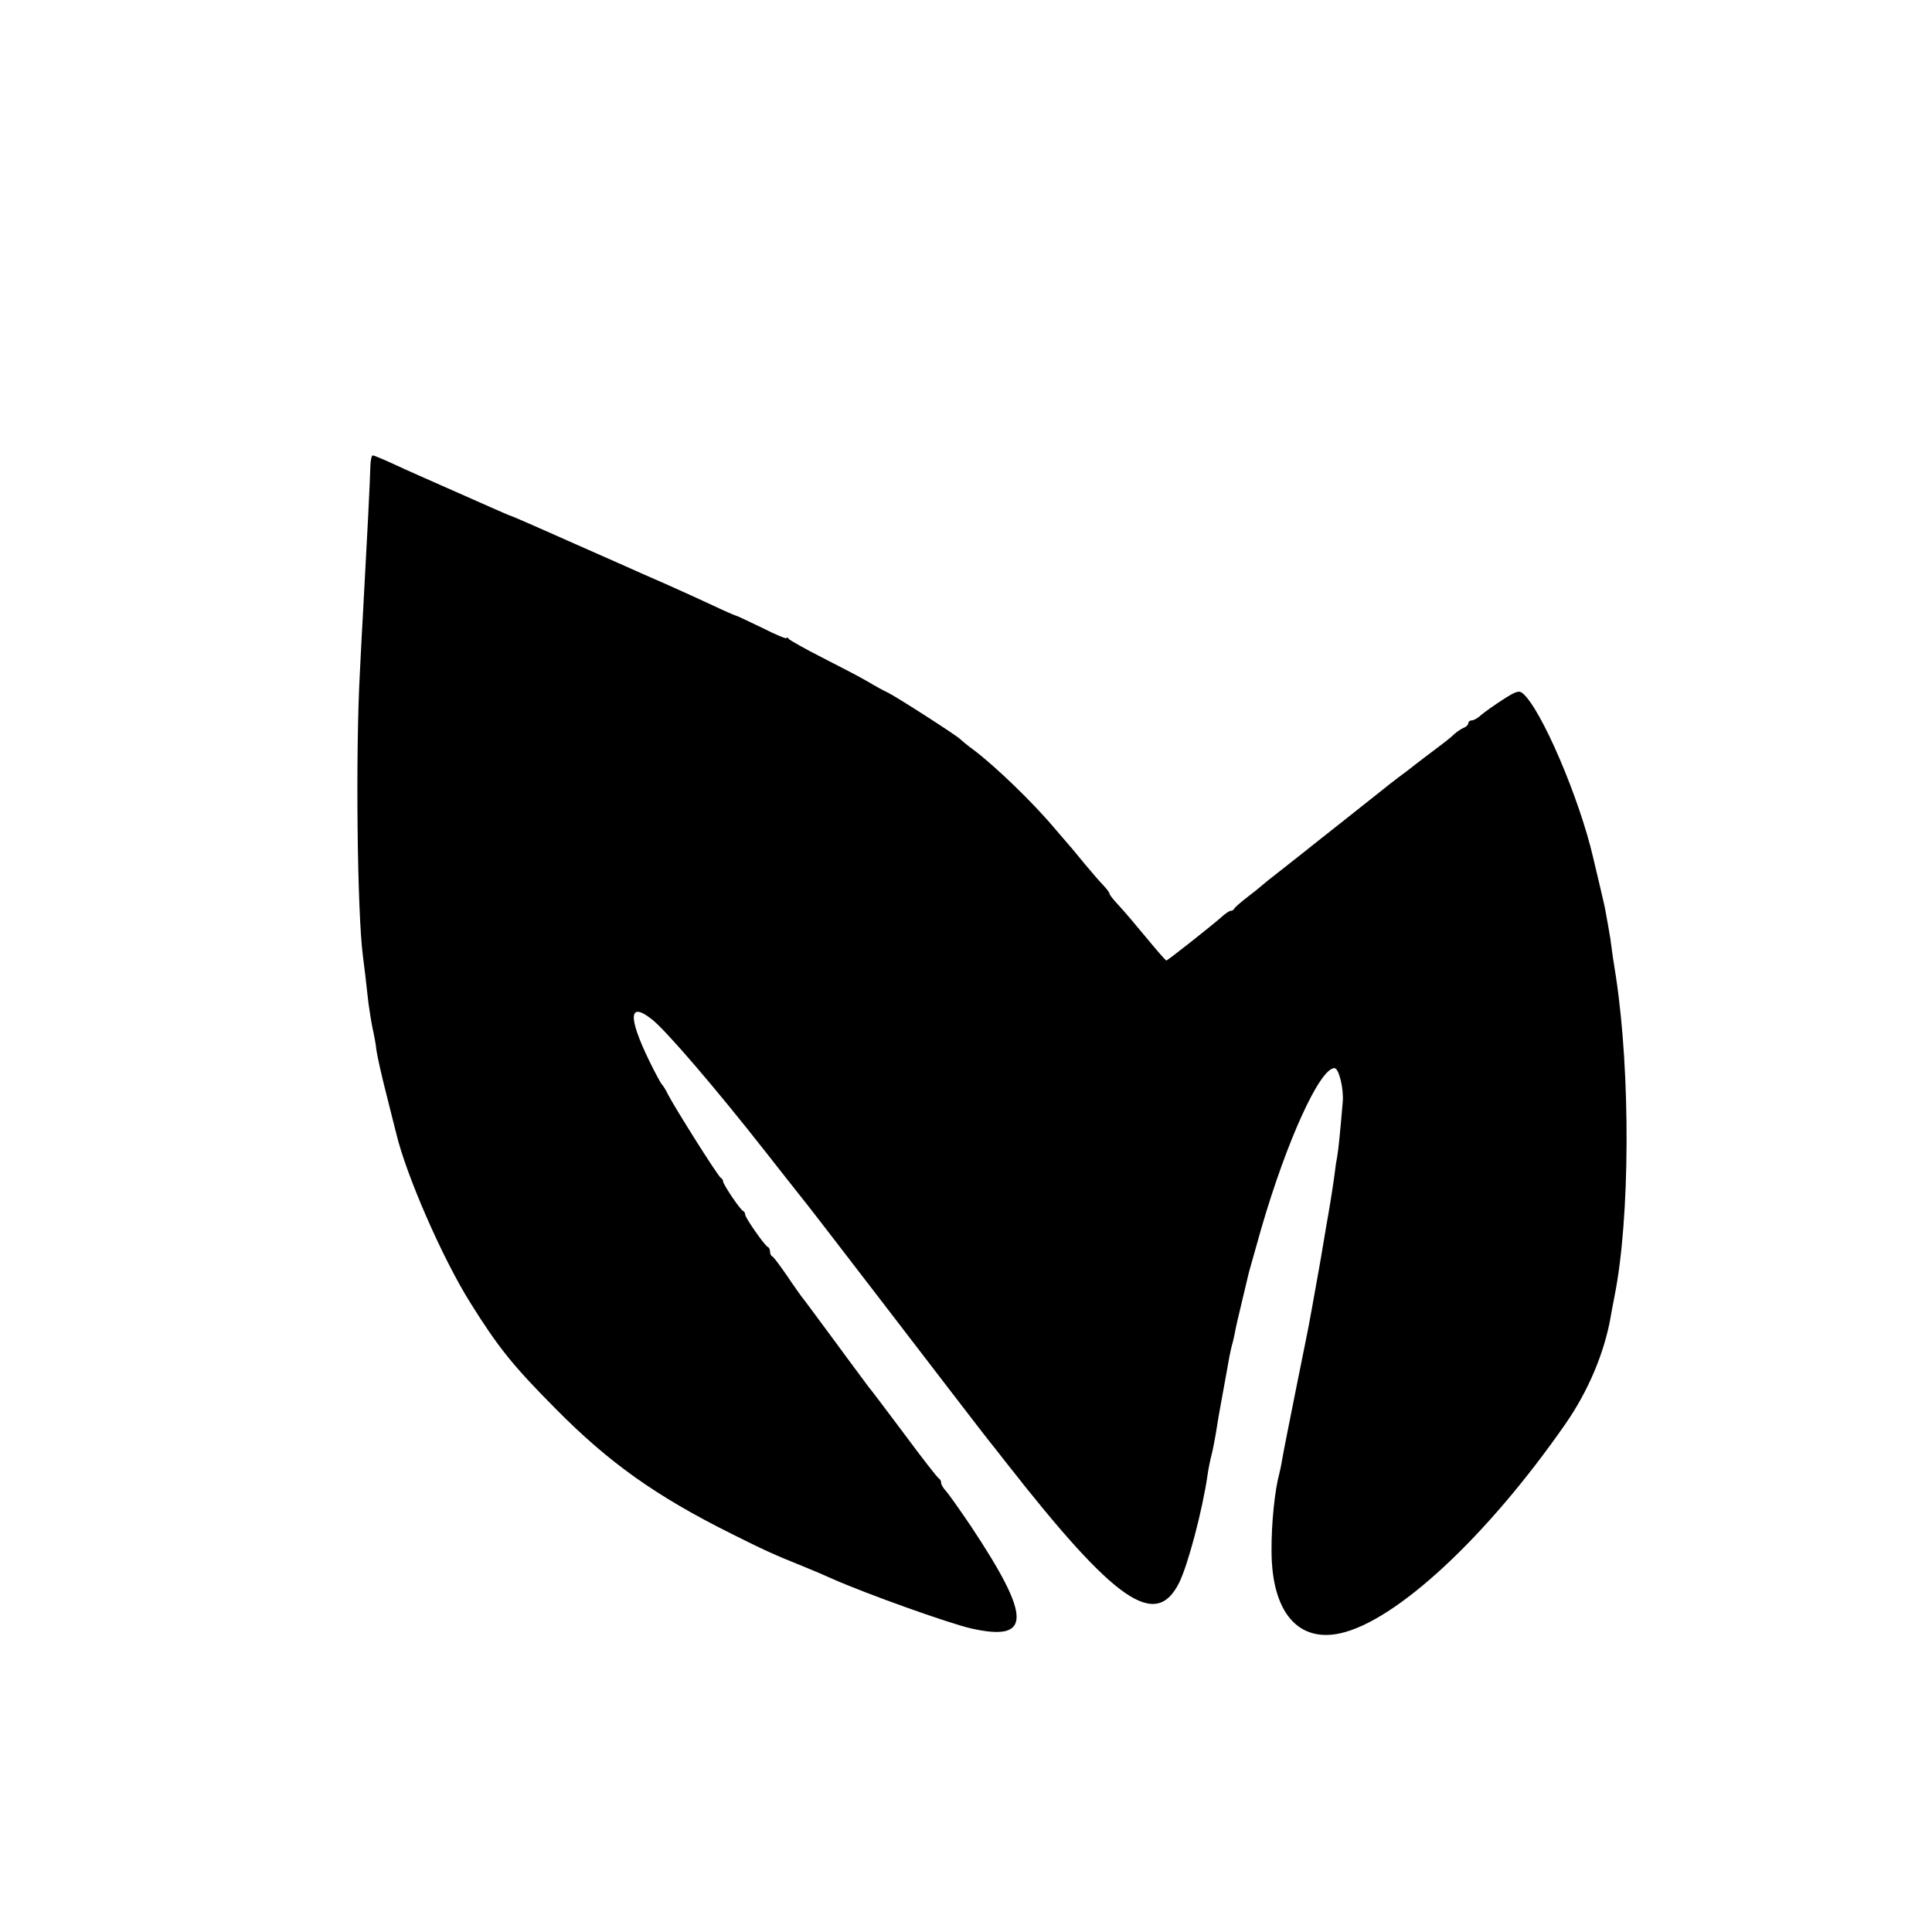 <?xml version="1.0" standalone="no"?>
<!DOCTYPE svg PUBLIC "-//W3C//DTD SVG 20010904//EN"
 "http://www.w3.org/TR/2001/REC-SVG-20010904/DTD/svg10.dtd">
<svg version="1.0" xmlns="http://www.w3.org/2000/svg"
 width="700pt" height="700pt" viewBox="0 0 700 700"
 preserveAspectRatio="xMidYMid meet">
<g transform="translate(0,700) scale(0.1,-0.1)"
fill="#000000" stroke="none">
<path d="M1342 5313 c-1 -51 -13 -286 -27 -538 -2 -33 -7 -127 -11 -210 -16
-290 -10 -869 11 -1030 4 -29 9 -71 20 -170 4 -27 10 -68 15 -91 5 -22 12 -58
14 -80 3 -21 19 -93 36 -159 17 -66 32 -129 35 -139 36 -153 169 -457 269
-616 101 -162 155 -229 311 -386 192 -194 362 -315 635 -451 118 -59 152 -75
262 -119 35 -14 81 -34 103 -44 124 -55 421 -161 503 -180 221 -50 220 39 0
370 -39 58 -79 114 -89 126 -11 11 -19 25 -19 31 0 6 -3 13 -7 15 -5 2 -62 75
-127 163 -66 88 -124 165 -129 170 -4 6 -60 80 -122 165 -63 85 -118 160 -123
165 -4 6 -28 39 -52 75 -25 36 -48 67 -52 68 -5 2 -8 10 -8 17 0 7 -3 15 -8
17 -11 4 -82 106 -82 117 0 5 -3 11 -7 13 -11 4 -73 97 -73 107 0 5 -4 11 -8
13 -9 3 -168 256 -192 303 -8 17 -18 32 -21 35 -4 3 -25 42 -47 87 -78 161
-74 217 12 148 51 -41 230 -249 411 -480 48 -61 125 -159 138 -175 7 -8 118
-152 247 -320 271 -353 406 -529 423 -550 7 -8 37 -47 67 -85 391 -499 537
-600 622 -430 32 64 85 264 103 390 3 22 10 56 15 75 5 19 11 53 15 75 3 22
14 87 25 145 11 58 21 117 24 133 3 15 7 35 10 45 3 9 7 28 10 42 2 14 14 66
26 115 12 50 23 97 25 105 2 8 22 79 44 156 93 321 213 584 266 584 16 0 34
-74 30 -122 -10 -118 -16 -176 -20 -198 -3 -14 -7 -41 -9 -60 -6 -44 -13 -93
-32 -200 -15 -88 -15 -93 -39 -225 -8 -44 -16 -91 -19 -105 -2 -14 -25 -127
-50 -251 -25 -124 -48 -241 -51 -260 -3 -19 -8 -41 -10 -49 -16 -58 -29 -181
-28 -281 1 -219 95 -330 248 -297 203 44 532 349 817 759 82 118 141 257 164
389 2 14 9 48 14 75 56 281 58 805 5 1155 -2 14 -7 45 -11 70 -3 25 -8 55 -9
67 -3 18 -15 88 -20 113 -1 7 -24 104 -42 180 -51 221 -190 543 -256 598 -13
11 -24 8 -72 -23 -31 -20 -66 -45 -78 -55 -11 -11 -27 -20 -34 -20 -7 0 -13
-5 -13 -10 0 -6 -8 -14 -17 -17 -9 -4 -24 -14 -33 -22 -9 -9 -31 -27 -50 -41
-32 -24 -94 -71 -115 -88 -5 -4 -23 -17 -40 -30 -16 -12 -43 -33 -60 -47 -16
-13 -82 -65 -145 -115 -63 -50 -122 -96 -130 -103 -8 -6 -47 -37 -85 -67 -39
-30 -72 -57 -75 -60 -3 -3 -25 -21 -50 -40 -25 -19 -46 -38 -48 -42 -2 -5 -8
-8 -13 -8 -5 0 -21 -11 -36 -25 -38 -33 -192 -155 -197 -155 -3 0 -35 37 -73
83 -37 45 -82 98 -100 117 -18 19 -33 38 -33 42 0 4 -10 17 -22 30 -13 13 -43
48 -68 78 -25 30 -49 60 -55 66 -5 6 -30 35 -55 64 -78 93 -216 226 -295 285
-22 16 -42 33 -45 36 -8 11 -238 158 -262 169 -13 6 -45 23 -73 40 -27 16
-102 55 -165 87 -63 32 -118 63 -122 68 -4 6 -8 7 -8 3 0 -4 -41 13 -90 38
-50 24 -92 44 -95 44 -2 0 -37 15 -77 34 -40 19 -120 55 -178 81 -58 25 -123
54 -145 64 -39 17 -228 101 -330 146 -47 21 -83 36 -95 40 -3 1 -27 12 -55 24
-27 12 -102 45 -165 73 -63 28 -148 65 -188 84 -41 19 -77 34 -81 34 -5 0 -8
-17 -9 -37z"/>
</g>
</svg>
